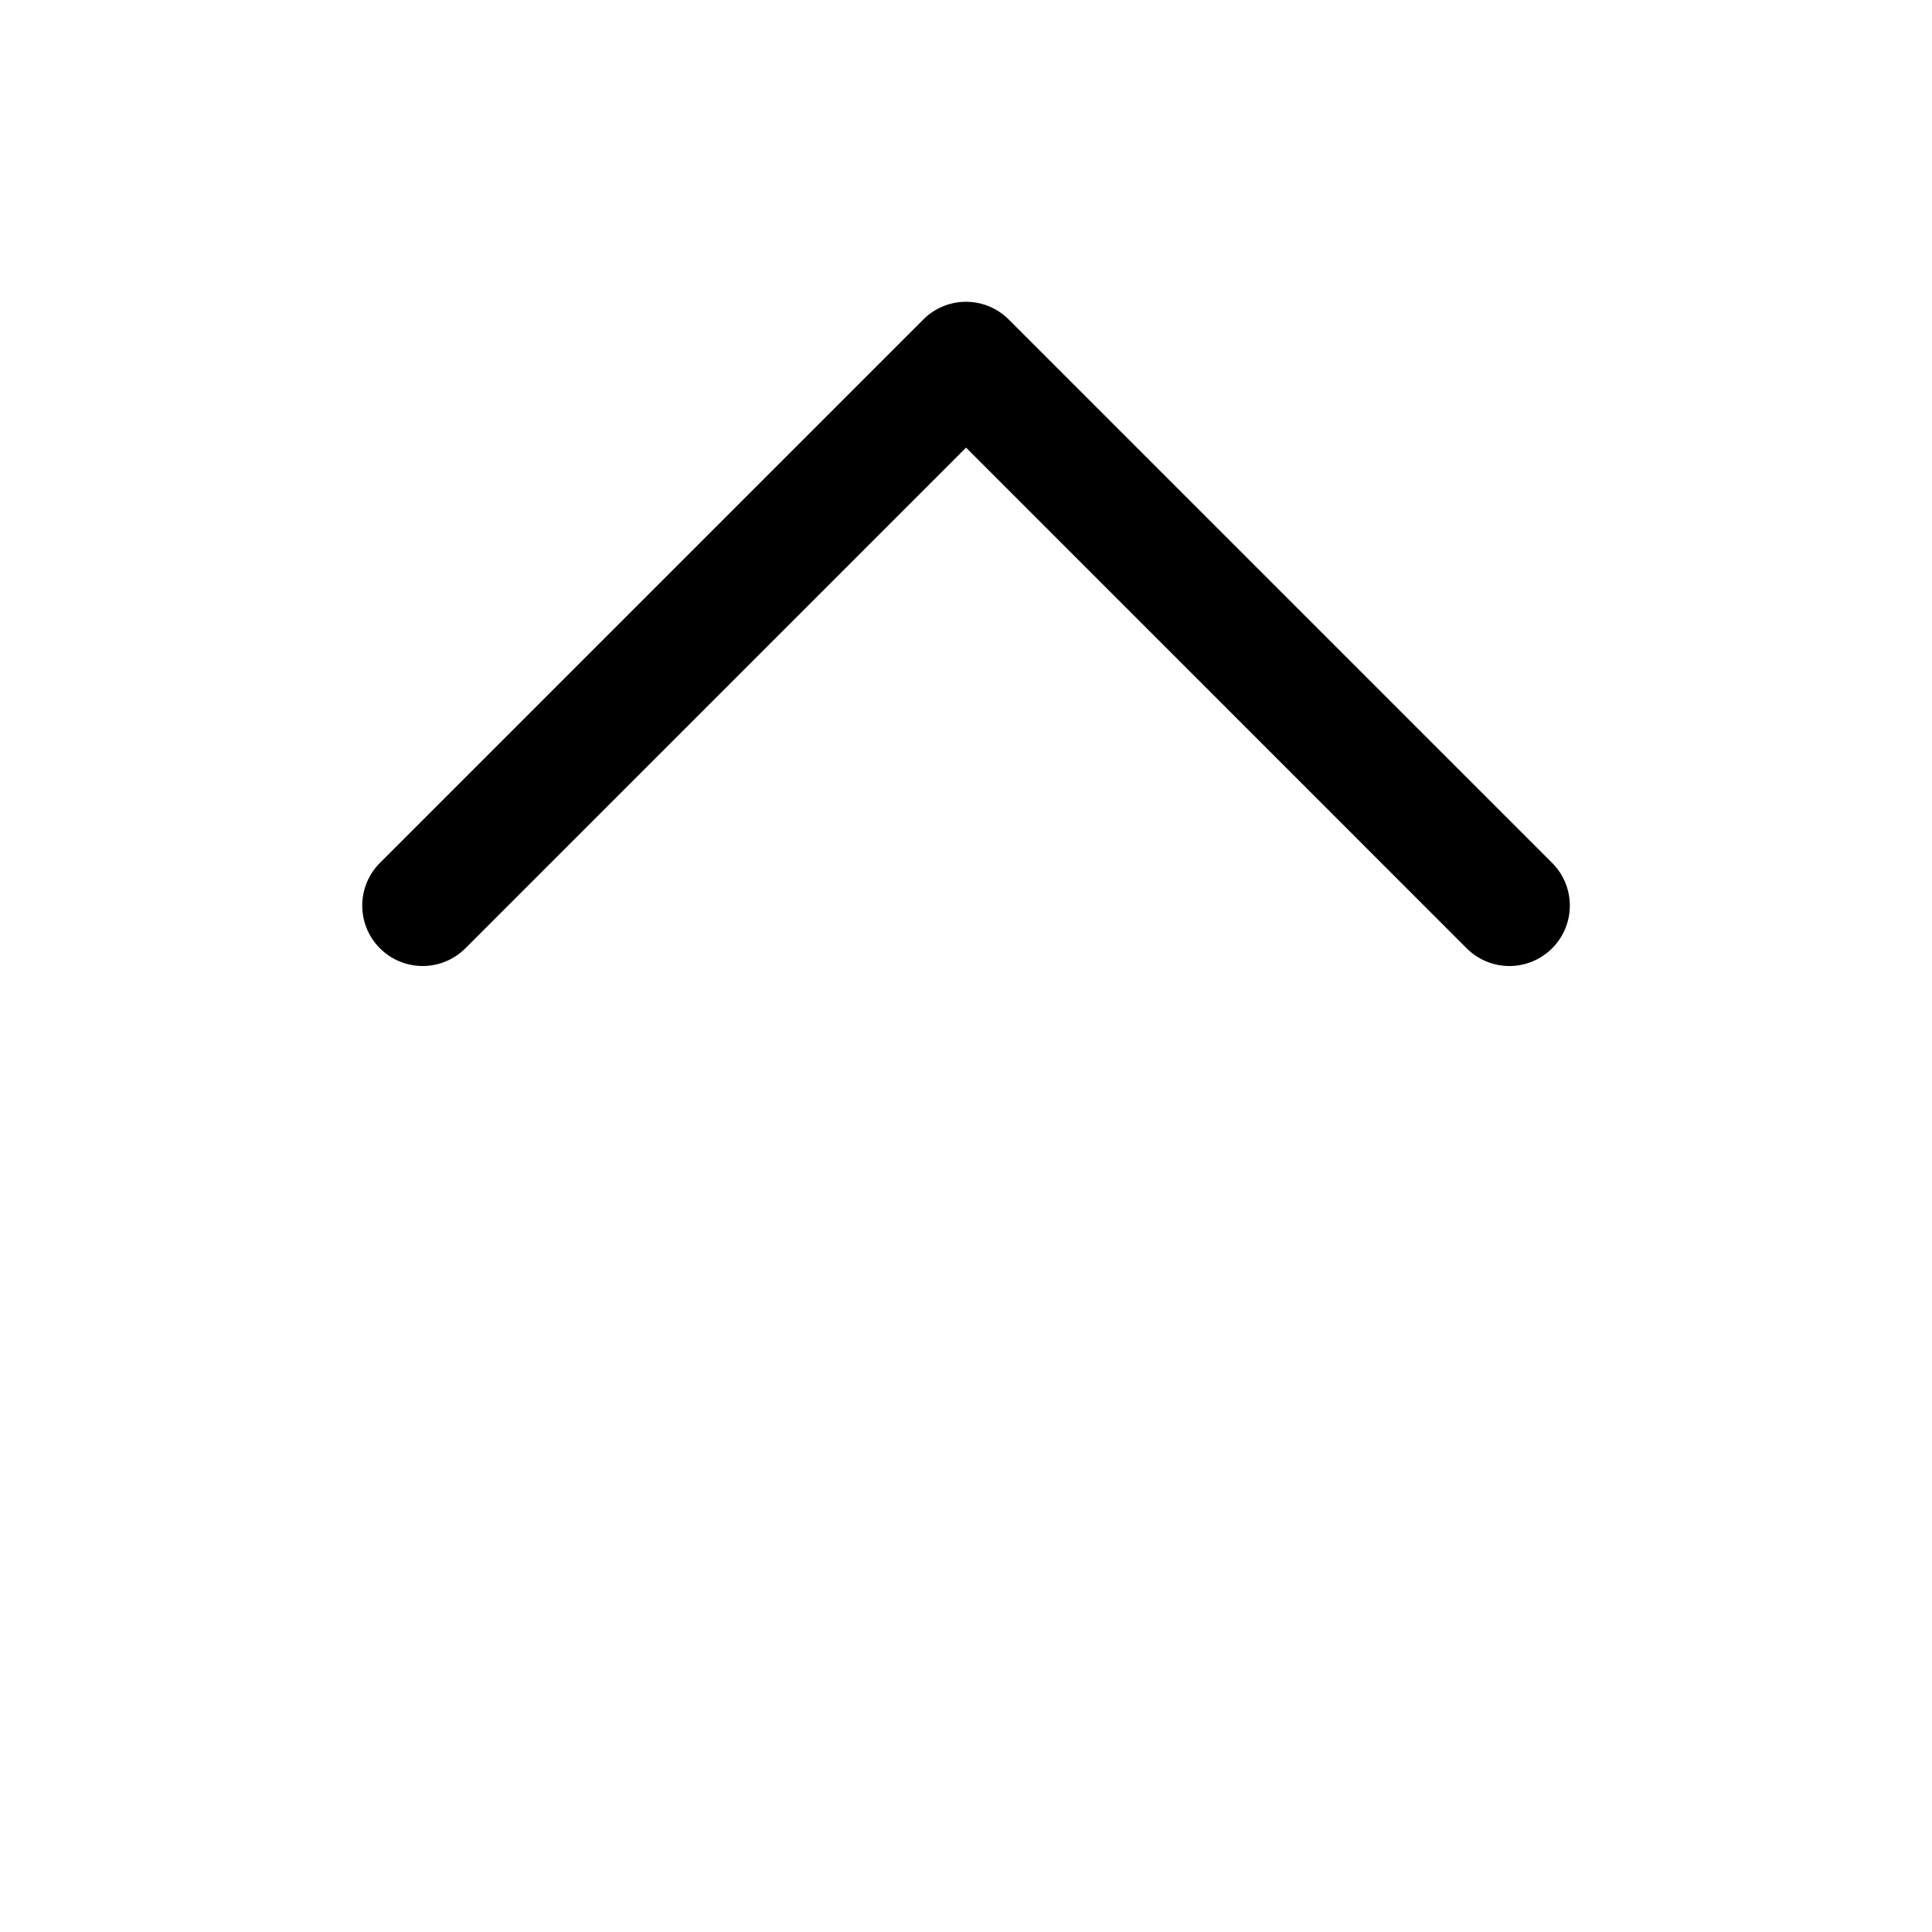 <svg xmlns="http://www.w3.org/2000/svg" width="32" height="32"  ><path fill="currentColor" d="M25.708 15.707a1 1 0 0 1-1.415 0l-8.292-8.293-8.293 8.293a1 1 0 1 1-1.415-1.415l9-9a1 1 0 0 1 1.415 0l9 9a1 1 0 0 1 0 1.415"/></svg>